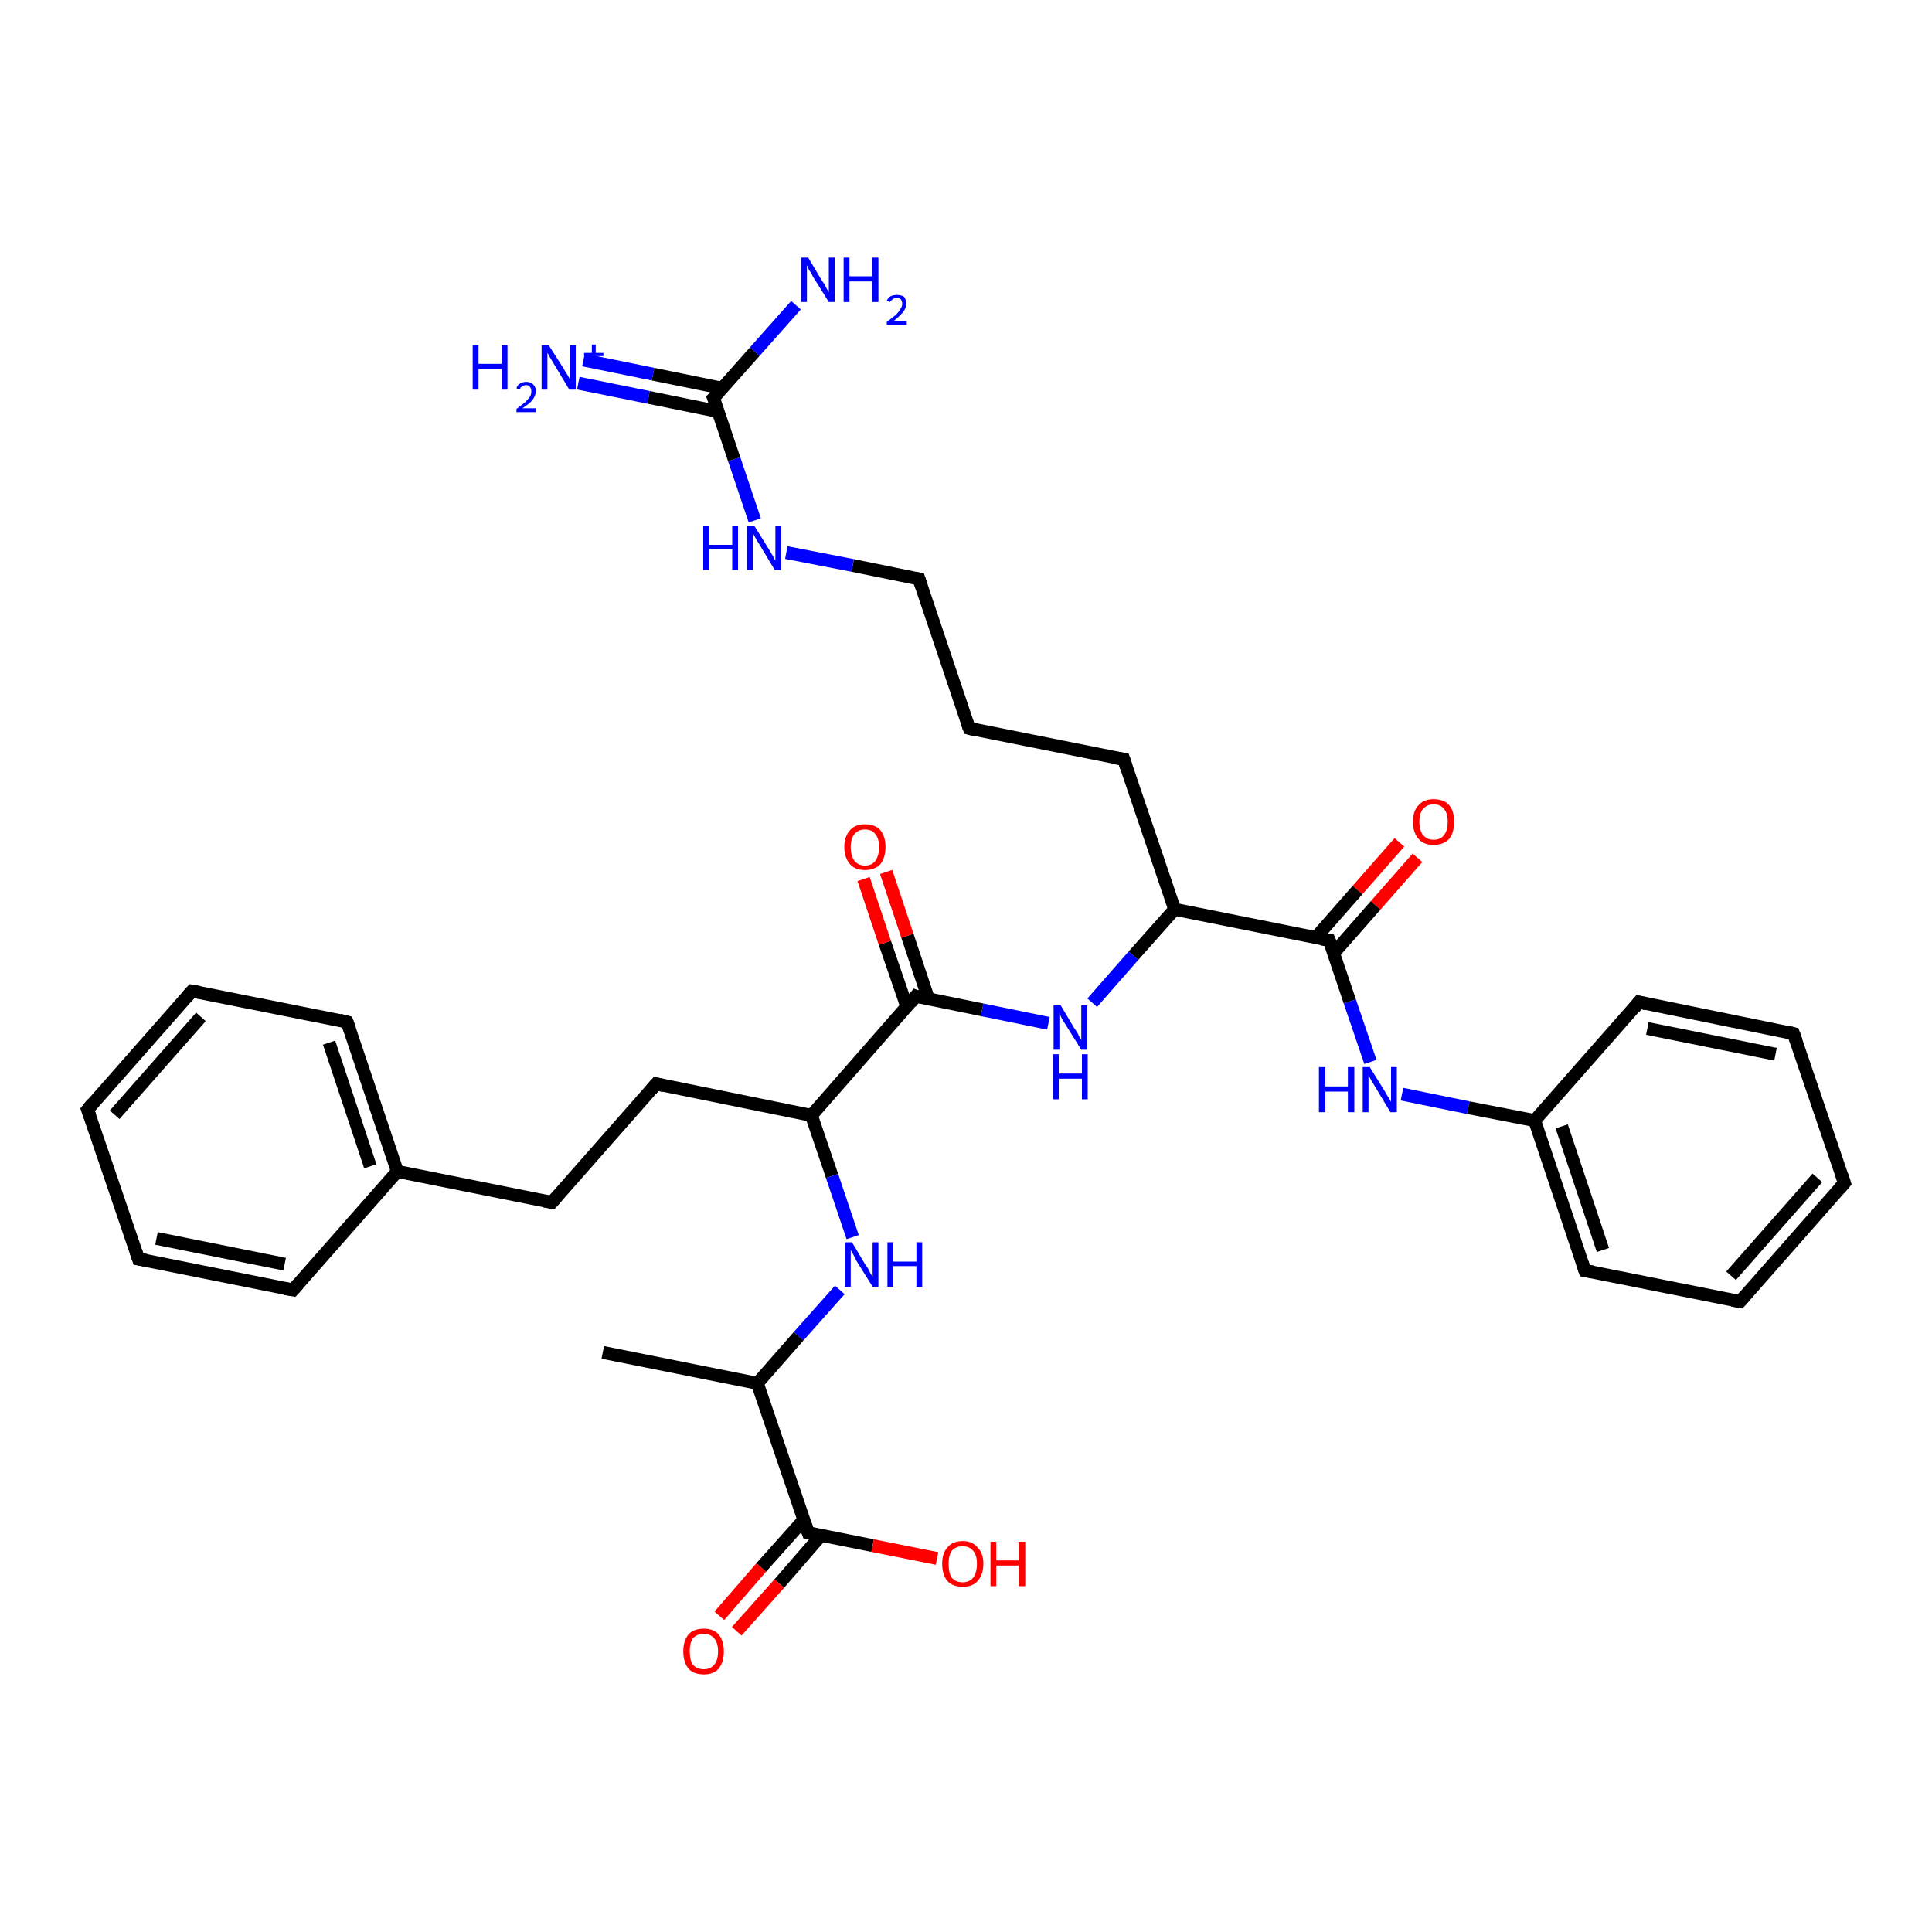 <?xml version='1.0' encoding='iso-8859-1'?>
<svg version='1.1' baseProfile='full'
              xmlns='http://www.w3.org/2000/svg'
                      xmlns:rdkit='http://www.rdkit.org/xml'
                      xmlns:xlink='http://www.w3.org/1999/xlink'
                  xml:space='preserve'
width='300px' height='300px' viewBox='0 0 300 300'>
<!-- END OF HEADER -->
<rect style='opacity:1.0;fill:#FFFFFF;stroke:none' width='300.0' height='300.0' x='0.0' y='0.0'> </rect>
<path class='bond-0 atom-0 atom-1' d='M 220.1,133.2 L 213.6,140.6' style='fill:none;fill-rule:evenodd;stroke:#FF0000;stroke-width:2.0px;stroke-linecap:butt;stroke-linejoin:miter;stroke-opacity:1' />
<path class='bond-0 atom-0 atom-1' d='M 213.6,140.6 L 207.1,148.0' style='fill:none;fill-rule:evenodd;stroke:#000000;stroke-width:2.0px;stroke-linecap:butt;stroke-linejoin:miter;stroke-opacity:1' />
<path class='bond-0 atom-0 atom-1' d='M 217.3,130.8 L 210.8,138.2' style='fill:none;fill-rule:evenodd;stroke:#FF0000;stroke-width:2.0px;stroke-linecap:butt;stroke-linejoin:miter;stroke-opacity:1' />
<path class='bond-0 atom-0 atom-1' d='M 210.8,138.2 L 204.3,145.6' style='fill:none;fill-rule:evenodd;stroke:#000000;stroke-width:2.0px;stroke-linecap:butt;stroke-linejoin:miter;stroke-opacity:1' />
<path class='bond-1 atom-1 atom-2' d='M 206.4,146.0 L 209.6,155.5' style='fill:none;fill-rule:evenodd;stroke:#000000;stroke-width:2.0px;stroke-linecap:butt;stroke-linejoin:miter;stroke-opacity:1' />
<path class='bond-1 atom-1 atom-2' d='M 209.6,155.5 L 212.8,164.9' style='fill:none;fill-rule:evenodd;stroke:#0000FF;stroke-width:2.0px;stroke-linecap:butt;stroke-linejoin:miter;stroke-opacity:1' />
<path class='bond-2 atom-2 atom-3' d='M 217.7,169.9 L 228.0,172.0' style='fill:none;fill-rule:evenodd;stroke:#0000FF;stroke-width:2.0px;stroke-linecap:butt;stroke-linejoin:miter;stroke-opacity:1' />
<path class='bond-2 atom-2 atom-3' d='M 228.0,172.0 L 238.3,174.0' style='fill:none;fill-rule:evenodd;stroke:#000000;stroke-width:2.0px;stroke-linecap:butt;stroke-linejoin:miter;stroke-opacity:1' />
<path class='bond-3 atom-3 atom-4' d='M 238.3,174.0 L 246.1,197.3' style='fill:none;fill-rule:evenodd;stroke:#000000;stroke-width:2.0px;stroke-linecap:butt;stroke-linejoin:miter;stroke-opacity:1' />
<path class='bond-3 atom-3 atom-4' d='M 242.5,174.9 L 248.9,194.1' style='fill:none;fill-rule:evenodd;stroke:#000000;stroke-width:2.0px;stroke-linecap:butt;stroke-linejoin:miter;stroke-opacity:1' />
<path class='bond-4 atom-4 atom-5' d='M 246.1,197.3 L 270.2,202.1' style='fill:none;fill-rule:evenodd;stroke:#000000;stroke-width:2.0px;stroke-linecap:butt;stroke-linejoin:miter;stroke-opacity:1' />
<path class='bond-5 atom-5 atom-6' d='M 270.2,202.1 L 286.4,183.7' style='fill:none;fill-rule:evenodd;stroke:#000000;stroke-width:2.0px;stroke-linecap:butt;stroke-linejoin:miter;stroke-opacity:1' />
<path class='bond-5 atom-5 atom-6' d='M 268.8,198.1 L 282.2,182.9' style='fill:none;fill-rule:evenodd;stroke:#000000;stroke-width:2.0px;stroke-linecap:butt;stroke-linejoin:miter;stroke-opacity:1' />
<path class='bond-6 atom-6 atom-7' d='M 286.4,183.7 L 278.5,160.5' style='fill:none;fill-rule:evenodd;stroke:#000000;stroke-width:2.0px;stroke-linecap:butt;stroke-linejoin:miter;stroke-opacity:1' />
<path class='bond-7 atom-7 atom-8' d='M 278.5,160.5 L 254.5,155.6' style='fill:none;fill-rule:evenodd;stroke:#000000;stroke-width:2.0px;stroke-linecap:butt;stroke-linejoin:miter;stroke-opacity:1' />
<path class='bond-7 atom-7 atom-8' d='M 275.7,163.7 L 255.8,159.7' style='fill:none;fill-rule:evenodd;stroke:#000000;stroke-width:2.0px;stroke-linecap:butt;stroke-linejoin:miter;stroke-opacity:1' />
<path class='bond-8 atom-1 atom-9' d='M 206.4,146.0 L 182.4,141.2' style='fill:none;fill-rule:evenodd;stroke:#000000;stroke-width:2.0px;stroke-linecap:butt;stroke-linejoin:miter;stroke-opacity:1' />
<path class='bond-9 atom-9 atom-10' d='M 182.4,141.2 L 174.5,117.9' style='fill:none;fill-rule:evenodd;stroke:#000000;stroke-width:2.0px;stroke-linecap:butt;stroke-linejoin:miter;stroke-opacity:1' />
<path class='bond-10 atom-10 atom-11' d='M 174.5,117.9 L 150.5,113.1' style='fill:none;fill-rule:evenodd;stroke:#000000;stroke-width:2.0px;stroke-linecap:butt;stroke-linejoin:miter;stroke-opacity:1' />
<path class='bond-11 atom-11 atom-12' d='M 150.5,113.1 L 142.7,89.9' style='fill:none;fill-rule:evenodd;stroke:#000000;stroke-width:2.0px;stroke-linecap:butt;stroke-linejoin:miter;stroke-opacity:1' />
<path class='bond-12 atom-12 atom-13' d='M 142.7,89.9 L 132.4,87.8' style='fill:none;fill-rule:evenodd;stroke:#000000;stroke-width:2.0px;stroke-linecap:butt;stroke-linejoin:miter;stroke-opacity:1' />
<path class='bond-12 atom-12 atom-13' d='M 132.4,87.8 L 122.1,85.8' style='fill:none;fill-rule:evenodd;stroke:#0000FF;stroke-width:2.0px;stroke-linecap:butt;stroke-linejoin:miter;stroke-opacity:1' />
<path class='bond-13 atom-13 atom-14' d='M 117.2,80.8 L 114.0,71.3' style='fill:none;fill-rule:evenodd;stroke:#0000FF;stroke-width:2.0px;stroke-linecap:butt;stroke-linejoin:miter;stroke-opacity:1' />
<path class='bond-13 atom-13 atom-14' d='M 114.0,71.3 L 110.8,61.8' style='fill:none;fill-rule:evenodd;stroke:#000000;stroke-width:2.0px;stroke-linecap:butt;stroke-linejoin:miter;stroke-opacity:1' />
<path class='bond-14 atom-14 atom-15' d='M 112.2,60.3 L 101.4,58.1' style='fill:none;fill-rule:evenodd;stroke:#000000;stroke-width:2.0px;stroke-linecap:butt;stroke-linejoin:miter;stroke-opacity:1' />
<path class='bond-14 atom-14 atom-15' d='M 101.4,58.1 L 90.6,55.9' style='fill:none;fill-rule:evenodd;stroke:#0000FF;stroke-width:2.0px;stroke-linecap:butt;stroke-linejoin:miter;stroke-opacity:1' />
<path class='bond-14 atom-14 atom-15' d='M 111.5,63.9 L 100.7,61.7' style='fill:none;fill-rule:evenodd;stroke:#000000;stroke-width:2.0px;stroke-linecap:butt;stroke-linejoin:miter;stroke-opacity:1' />
<path class='bond-14 atom-14 atom-15' d='M 100.7,61.7 L 89.8,59.5' style='fill:none;fill-rule:evenodd;stroke:#0000FF;stroke-width:2.0px;stroke-linecap:butt;stroke-linejoin:miter;stroke-opacity:1' />
<path class='bond-15 atom-14 atom-16' d='M 110.8,61.8 L 117.2,54.6' style='fill:none;fill-rule:evenodd;stroke:#000000;stroke-width:2.0px;stroke-linecap:butt;stroke-linejoin:miter;stroke-opacity:1' />
<path class='bond-15 atom-14 atom-16' d='M 117.2,54.6 L 123.6,47.4' style='fill:none;fill-rule:evenodd;stroke:#0000FF;stroke-width:2.0px;stroke-linecap:butt;stroke-linejoin:miter;stroke-opacity:1' />
<path class='bond-16 atom-9 atom-17' d='M 182.4,141.2 L 176.0,148.4' style='fill:none;fill-rule:evenodd;stroke:#000000;stroke-width:2.0px;stroke-linecap:butt;stroke-linejoin:miter;stroke-opacity:1' />
<path class='bond-16 atom-9 atom-17' d='M 176.0,148.4 L 169.6,155.7' style='fill:none;fill-rule:evenodd;stroke:#0000FF;stroke-width:2.0px;stroke-linecap:butt;stroke-linejoin:miter;stroke-opacity:1' />
<path class='bond-17 atom-17 atom-18' d='M 162.8,158.9 L 152.5,156.8' style='fill:none;fill-rule:evenodd;stroke:#0000FF;stroke-width:2.0px;stroke-linecap:butt;stroke-linejoin:miter;stroke-opacity:1' />
<path class='bond-17 atom-17 atom-18' d='M 152.5,156.8 L 142.2,154.7' style='fill:none;fill-rule:evenodd;stroke:#000000;stroke-width:2.0px;stroke-linecap:butt;stroke-linejoin:miter;stroke-opacity:1' />
<path class='bond-18 atom-18 atom-19' d='M 144.2,155.2 L 140.9,145.3' style='fill:none;fill-rule:evenodd;stroke:#000000;stroke-width:2.0px;stroke-linecap:butt;stroke-linejoin:miter;stroke-opacity:1' />
<path class='bond-18 atom-18 atom-19' d='M 140.9,145.3 L 137.6,135.4' style='fill:none;fill-rule:evenodd;stroke:#FF0000;stroke-width:2.0px;stroke-linecap:butt;stroke-linejoin:miter;stroke-opacity:1' />
<path class='bond-18 atom-18 atom-19' d='M 140.8,156.3 L 137.4,146.4' style='fill:none;fill-rule:evenodd;stroke:#000000;stroke-width:2.0px;stroke-linecap:butt;stroke-linejoin:miter;stroke-opacity:1' />
<path class='bond-18 atom-18 atom-19' d='M 137.4,146.4 L 134.1,136.5' style='fill:none;fill-rule:evenodd;stroke:#FF0000;stroke-width:2.0px;stroke-linecap:butt;stroke-linejoin:miter;stroke-opacity:1' />
<path class='bond-19 atom-18 atom-20' d='M 142.2,154.7 L 126.0,173.2' style='fill:none;fill-rule:evenodd;stroke:#000000;stroke-width:2.0px;stroke-linecap:butt;stroke-linejoin:miter;stroke-opacity:1' />
<path class='bond-20 atom-20 atom-21' d='M 126.0,173.2 L 101.9,168.3' style='fill:none;fill-rule:evenodd;stroke:#000000;stroke-width:2.0px;stroke-linecap:butt;stroke-linejoin:miter;stroke-opacity:1' />
<path class='bond-21 atom-21 atom-22' d='M 101.9,168.3 L 85.7,186.7' style='fill:none;fill-rule:evenodd;stroke:#000000;stroke-width:2.0px;stroke-linecap:butt;stroke-linejoin:miter;stroke-opacity:1' />
<path class='bond-22 atom-22 atom-23' d='M 85.7,186.7 L 61.7,181.9' style='fill:none;fill-rule:evenodd;stroke:#000000;stroke-width:2.0px;stroke-linecap:butt;stroke-linejoin:miter;stroke-opacity:1' />
<path class='bond-23 atom-23 atom-24' d='M 61.7,181.9 L 53.9,158.7' style='fill:none;fill-rule:evenodd;stroke:#000000;stroke-width:2.0px;stroke-linecap:butt;stroke-linejoin:miter;stroke-opacity:1' />
<path class='bond-23 atom-23 atom-24' d='M 57.5,181.1 L 51.1,161.9' style='fill:none;fill-rule:evenodd;stroke:#000000;stroke-width:2.0px;stroke-linecap:butt;stroke-linejoin:miter;stroke-opacity:1' />
<path class='bond-24 atom-24 atom-25' d='M 53.9,158.7 L 29.8,153.9' style='fill:none;fill-rule:evenodd;stroke:#000000;stroke-width:2.0px;stroke-linecap:butt;stroke-linejoin:miter;stroke-opacity:1' />
<path class='bond-25 atom-25 atom-26' d='M 29.8,153.9 L 13.6,172.3' style='fill:none;fill-rule:evenodd;stroke:#000000;stroke-width:2.0px;stroke-linecap:butt;stroke-linejoin:miter;stroke-opacity:1' />
<path class='bond-25 atom-25 atom-26' d='M 31.2,157.9 L 17.8,173.1' style='fill:none;fill-rule:evenodd;stroke:#000000;stroke-width:2.0px;stroke-linecap:butt;stroke-linejoin:miter;stroke-opacity:1' />
<path class='bond-26 atom-26 atom-27' d='M 13.6,172.3 L 21.5,195.5' style='fill:none;fill-rule:evenodd;stroke:#000000;stroke-width:2.0px;stroke-linecap:butt;stroke-linejoin:miter;stroke-opacity:1' />
<path class='bond-27 atom-27 atom-28' d='M 21.5,195.5 L 45.5,200.3' style='fill:none;fill-rule:evenodd;stroke:#000000;stroke-width:2.0px;stroke-linecap:butt;stroke-linejoin:miter;stroke-opacity:1' />
<path class='bond-27 atom-27 atom-28' d='M 24.3,192.3 L 44.2,196.3' style='fill:none;fill-rule:evenodd;stroke:#000000;stroke-width:2.0px;stroke-linecap:butt;stroke-linejoin:miter;stroke-opacity:1' />
<path class='bond-28 atom-20 atom-29' d='M 126.0,173.2 L 129.2,182.6' style='fill:none;fill-rule:evenodd;stroke:#000000;stroke-width:2.0px;stroke-linecap:butt;stroke-linejoin:miter;stroke-opacity:1' />
<path class='bond-28 atom-20 atom-29' d='M 129.2,182.6 L 132.4,192.1' style='fill:none;fill-rule:evenodd;stroke:#0000FF;stroke-width:2.0px;stroke-linecap:butt;stroke-linejoin:miter;stroke-opacity:1' />
<path class='bond-29 atom-29 atom-30' d='M 130.4,200.3 L 124.0,207.5' style='fill:none;fill-rule:evenodd;stroke:#0000FF;stroke-width:2.0px;stroke-linecap:butt;stroke-linejoin:miter;stroke-opacity:1' />
<path class='bond-29 atom-29 atom-30' d='M 124.0,207.5 L 117.6,214.8' style='fill:none;fill-rule:evenodd;stroke:#000000;stroke-width:2.0px;stroke-linecap:butt;stroke-linejoin:miter;stroke-opacity:1' />
<path class='bond-30 atom-30 atom-31' d='M 117.6,214.8 L 93.6,210.0' style='fill:none;fill-rule:evenodd;stroke:#000000;stroke-width:2.0px;stroke-linecap:butt;stroke-linejoin:miter;stroke-opacity:1' />
<path class='bond-31 atom-30 atom-32' d='M 117.6,214.8 L 125.5,238.0' style='fill:none;fill-rule:evenodd;stroke:#000000;stroke-width:2.0px;stroke-linecap:butt;stroke-linejoin:miter;stroke-opacity:1' />
<path class='bond-32 atom-32 atom-33' d='M 124.8,236.0 L 118.2,243.4' style='fill:none;fill-rule:evenodd;stroke:#000000;stroke-width:2.0px;stroke-linecap:butt;stroke-linejoin:miter;stroke-opacity:1' />
<path class='bond-32 atom-32 atom-33' d='M 118.2,243.4 L 111.7,250.9' style='fill:none;fill-rule:evenodd;stroke:#FF0000;stroke-width:2.0px;stroke-linecap:butt;stroke-linejoin:miter;stroke-opacity:1' />
<path class='bond-32 atom-32 atom-33' d='M 127.5,238.4 L 121.0,245.9' style='fill:none;fill-rule:evenodd;stroke:#000000;stroke-width:2.0px;stroke-linecap:butt;stroke-linejoin:miter;stroke-opacity:1' />
<path class='bond-32 atom-32 atom-33' d='M 121.0,245.9 L 114.4,253.3' style='fill:none;fill-rule:evenodd;stroke:#FF0000;stroke-width:2.0px;stroke-linecap:butt;stroke-linejoin:miter;stroke-opacity:1' />
<path class='bond-33 atom-32 atom-34' d='M 125.5,238.0 L 135.5,240.0' style='fill:none;fill-rule:evenodd;stroke:#000000;stroke-width:2.0px;stroke-linecap:butt;stroke-linejoin:miter;stroke-opacity:1' />
<path class='bond-33 atom-32 atom-34' d='M 135.5,240.0 L 145.5,242.0' style='fill:none;fill-rule:evenodd;stroke:#FF0000;stroke-width:2.0px;stroke-linecap:butt;stroke-linejoin:miter;stroke-opacity:1' />
<path class='bond-34 atom-8 atom-3' d='M 254.5,155.6 L 238.3,174.0' style='fill:none;fill-rule:evenodd;stroke:#000000;stroke-width:2.0px;stroke-linecap:butt;stroke-linejoin:miter;stroke-opacity:1' />
<path class='bond-35 atom-28 atom-23' d='M 45.5,200.3 L 61.7,181.9' style='fill:none;fill-rule:evenodd;stroke:#000000;stroke-width:2.0px;stroke-linecap:butt;stroke-linejoin:miter;stroke-opacity:1' />
<path d='M 206.6,146.5 L 206.4,146.0 L 205.2,145.8' style='fill:none;stroke:#000000;stroke-width:2.0px;stroke-linecap:butt;stroke-linejoin:miter;stroke-opacity:1;' />
<path d='M 245.7,196.1 L 246.1,197.3 L 247.3,197.5' style='fill:none;stroke:#000000;stroke-width:2.0px;stroke-linecap:butt;stroke-linejoin:miter;stroke-opacity:1;' />
<path d='M 269.0,201.9 L 270.2,202.1 L 271.0,201.2' style='fill:none;stroke:#000000;stroke-width:2.0px;stroke-linecap:butt;stroke-linejoin:miter;stroke-opacity:1;' />
<path d='M 285.6,184.6 L 286.4,183.7 L 286.0,182.5' style='fill:none;stroke:#000000;stroke-width:2.0px;stroke-linecap:butt;stroke-linejoin:miter;stroke-opacity:1;' />
<path d='M 278.9,161.6 L 278.5,160.5 L 277.3,160.2' style='fill:none;stroke:#000000;stroke-width:2.0px;stroke-linecap:butt;stroke-linejoin:miter;stroke-opacity:1;' />
<path d='M 255.7,155.9 L 254.5,155.6 L 253.7,156.6' style='fill:none;stroke:#000000;stroke-width:2.0px;stroke-linecap:butt;stroke-linejoin:miter;stroke-opacity:1;' />
<path d='M 174.9,119.1 L 174.5,117.9 L 173.3,117.7' style='fill:none;stroke:#000000;stroke-width:2.0px;stroke-linecap:butt;stroke-linejoin:miter;stroke-opacity:1;' />
<path d='M 151.7,113.4 L 150.5,113.1 L 150.1,112.0' style='fill:none;stroke:#000000;stroke-width:2.0px;stroke-linecap:butt;stroke-linejoin:miter;stroke-opacity:1;' />
<path d='M 143.1,91.1 L 142.7,89.9 L 142.2,89.8' style='fill:none;stroke:#000000;stroke-width:2.0px;stroke-linecap:butt;stroke-linejoin:miter;stroke-opacity:1;' />
<path d='M 111.0,62.3 L 110.8,61.8 L 111.1,61.5' style='fill:none;stroke:#000000;stroke-width:2.0px;stroke-linecap:butt;stroke-linejoin:miter;stroke-opacity:1;' />
<path d='M 142.7,154.9 L 142.2,154.7 L 141.4,155.7' style='fill:none;stroke:#000000;stroke-width:2.0px;stroke-linecap:butt;stroke-linejoin:miter;stroke-opacity:1;' />
<path d='M 103.1,168.6 L 101.9,168.3 L 101.1,169.2' style='fill:none;stroke:#000000;stroke-width:2.0px;stroke-linecap:butt;stroke-linejoin:miter;stroke-opacity:1;' />
<path d='M 86.5,185.8 L 85.7,186.7 L 84.5,186.5' style='fill:none;stroke:#000000;stroke-width:2.0px;stroke-linecap:butt;stroke-linejoin:miter;stroke-opacity:1;' />
<path d='M 54.3,159.8 L 53.9,158.7 L 52.7,158.4' style='fill:none;stroke:#000000;stroke-width:2.0px;stroke-linecap:butt;stroke-linejoin:miter;stroke-opacity:1;' />
<path d='M 31.0,154.1 L 29.8,153.9 L 29.0,154.8' style='fill:none;stroke:#000000;stroke-width:2.0px;stroke-linecap:butt;stroke-linejoin:miter;stroke-opacity:1;' />
<path d='M 14.4,171.3 L 13.6,172.3 L 14.0,173.4' style='fill:none;stroke:#000000;stroke-width:2.0px;stroke-linecap:butt;stroke-linejoin:miter;stroke-opacity:1;' />
<path d='M 21.1,194.3 L 21.5,195.5 L 22.7,195.7' style='fill:none;stroke:#000000;stroke-width:2.0px;stroke-linecap:butt;stroke-linejoin:miter;stroke-opacity:1;' />
<path d='M 44.3,200.1 L 45.5,200.3 L 46.3,199.4' style='fill:none;stroke:#000000;stroke-width:2.0px;stroke-linecap:butt;stroke-linejoin:miter;stroke-opacity:1;' />
<path d='M 125.1,236.8 L 125.5,238.0 L 126.0,238.1' style='fill:none;stroke:#000000;stroke-width:2.0px;stroke-linecap:butt;stroke-linejoin:miter;stroke-opacity:1;' />
<path class='atom-0' d='M 219.4 127.6
Q 219.4 125.9, 220.3 125.0
Q 221.1 124.1, 222.6 124.1
Q 224.2 124.1, 225.0 125.0
Q 225.8 125.9, 225.8 127.6
Q 225.8 129.3, 225.0 130.3
Q 224.1 131.2, 222.6 131.2
Q 221.1 131.2, 220.3 130.3
Q 219.4 129.3, 219.4 127.6
M 222.6 130.4
Q 223.7 130.4, 224.2 129.7
Q 224.8 129.0, 224.8 127.6
Q 224.8 126.2, 224.2 125.6
Q 223.7 124.9, 222.6 124.9
Q 221.6 124.9, 221.0 125.6
Q 220.4 126.2, 220.4 127.6
Q 220.4 129.0, 221.0 129.7
Q 221.6 130.4, 222.6 130.4
' fill='#FF0000'/>
<path class='atom-2' d='M 204.8 165.7
L 205.8 165.7
L 205.8 168.7
L 209.3 168.7
L 209.3 165.7
L 210.3 165.7
L 210.3 172.7
L 209.3 172.7
L 209.3 169.5
L 205.8 169.5
L 205.8 172.7
L 204.8 172.7
L 204.8 165.7
' fill='#0000FF'/>
<path class='atom-2' d='M 212.7 165.7
L 215.0 169.4
Q 215.2 169.8, 215.6 170.4
Q 216.0 171.1, 216.0 171.1
L 216.0 165.7
L 216.9 165.7
L 216.9 172.7
L 215.9 172.7
L 213.5 168.7
Q 213.2 168.2, 212.9 167.7
Q 212.6 167.1, 212.5 167.0
L 212.5 172.7
L 211.6 172.7
L 211.6 165.7
L 212.7 165.7
' fill='#0000FF'/>
<path class='atom-13' d='M 109.2 81.6
L 110.1 81.6
L 110.1 84.6
L 113.7 84.6
L 113.7 81.6
L 114.6 81.6
L 114.6 88.5
L 113.7 88.5
L 113.7 85.3
L 110.1 85.3
L 110.1 88.5
L 109.2 88.5
L 109.2 81.6
' fill='#0000FF'/>
<path class='atom-13' d='M 117.1 81.6
L 119.4 85.3
Q 119.6 85.6, 120.0 86.3
Q 120.3 87.0, 120.4 87.0
L 120.4 81.6
L 121.3 81.6
L 121.3 88.5
L 120.3 88.5
L 117.9 84.5
Q 117.6 84.1, 117.3 83.5
Q 117.0 83.0, 116.9 82.8
L 116.9 88.5
L 116.0 88.5
L 116.0 81.6
L 117.1 81.6
' fill='#0000FF'/>
<path class='atom-15' d='M 73.4 53.6
L 74.3 53.6
L 74.3 56.5
L 77.9 56.5
L 77.9 53.6
L 78.8 53.6
L 78.8 60.5
L 77.9 60.5
L 77.9 57.3
L 74.3 57.3
L 74.3 60.5
L 73.4 60.5
L 73.4 53.6
' fill='#0000FF'/>
<path class='atom-15' d='M 80.2 60.3
Q 80.3 59.8, 80.7 59.6
Q 81.1 59.3, 81.7 59.3
Q 82.4 59.3, 82.8 59.7
Q 83.2 60.1, 83.2 60.7
Q 83.2 61.4, 82.7 62.1
Q 82.2 62.7, 81.1 63.4
L 83.2 63.4
L 83.2 64.0
L 80.2 64.0
L 80.2 63.5
Q 81.0 62.9, 81.5 62.5
Q 82.0 62.0, 82.3 61.6
Q 82.5 61.2, 82.5 60.8
Q 82.5 60.3, 82.3 60.1
Q 82.1 59.8, 81.7 59.8
Q 81.3 59.8, 81.1 60.0
Q 80.8 60.1, 80.7 60.5
L 80.2 60.3
' fill='#0000FF'/>
<path class='atom-15' d='M 85.2 53.6
L 87.5 57.2
Q 87.7 57.6, 88.1 58.2
Q 88.5 58.9, 88.5 58.9
L 88.5 53.6
L 89.4 53.6
L 89.4 60.5
L 88.4 60.5
L 86.0 56.5
Q 85.7 56.0, 85.4 55.5
Q 85.1 54.9, 85.0 54.8
L 85.0 60.5
L 84.1 60.5
L 84.1 53.6
L 85.2 53.6
' fill='#0000FF'/>
<path class='atom-15' d='M 90.7 54.8
L 91.9 54.8
L 91.9 53.5
L 92.5 53.5
L 92.5 54.8
L 93.7 54.8
L 93.7 55.3
L 92.5 55.3
L 92.5 56.6
L 91.9 56.6
L 91.9 55.3
L 90.7 55.3
L 90.7 54.8
' fill='#0000FF'/>
<path class='atom-16' d='M 125.5 40.0
L 127.7 43.7
Q 128.0 44.0, 128.3 44.7
Q 128.7 45.3, 128.7 45.4
L 128.7 40.0
L 129.6 40.0
L 129.6 46.9
L 128.7 46.9
L 126.2 42.9
Q 126.0 42.4, 125.6 41.9
Q 125.4 41.3, 125.3 41.2
L 125.3 46.9
L 124.4 46.9
L 124.4 40.0
L 125.5 40.0
' fill='#0000FF'/>
<path class='atom-16' d='M 131.0 40.0
L 131.9 40.0
L 131.9 42.9
L 135.4 42.9
L 135.4 40.0
L 136.4 40.0
L 136.4 46.9
L 135.4 46.9
L 135.4 43.7
L 131.9 43.7
L 131.9 46.9
L 131.0 46.9
L 131.0 40.0
' fill='#0000FF'/>
<path class='atom-16' d='M 137.7 46.7
Q 137.9 46.2, 138.3 46.0
Q 138.7 45.8, 139.3 45.8
Q 140.0 45.8, 140.4 46.1
Q 140.7 46.5, 140.7 47.2
Q 140.7 47.9, 140.2 48.5
Q 139.7 49.1, 138.7 49.9
L 140.8 49.9
L 140.8 50.4
L 137.7 50.4
L 137.7 50.0
Q 138.6 49.3, 139.1 48.9
Q 139.6 48.4, 139.8 48.0
Q 140.1 47.6, 140.1 47.2
Q 140.1 46.8, 139.9 46.5
Q 139.7 46.3, 139.3 46.3
Q 138.9 46.3, 138.7 46.4
Q 138.4 46.6, 138.2 46.9
L 137.7 46.7
' fill='#0000FF'/>
<path class='atom-17' d='M 164.7 156.1
L 166.9 159.8
Q 167.2 160.1, 167.5 160.8
Q 167.9 161.5, 167.9 161.5
L 167.9 156.1
L 168.8 156.1
L 168.8 163.0
L 167.9 163.0
L 165.4 159.0
Q 165.1 158.6, 164.8 158.0
Q 164.6 157.5, 164.5 157.3
L 164.5 163.0
L 163.6 163.0
L 163.6 156.1
L 164.7 156.1
' fill='#0000FF'/>
<path class='atom-17' d='M 163.5 163.7
L 164.4 163.7
L 164.4 166.7
L 168.0 166.7
L 168.0 163.7
L 168.9 163.7
L 168.9 170.7
L 168.0 170.7
L 168.0 167.5
L 164.4 167.5
L 164.4 170.7
L 163.5 170.7
L 163.5 163.7
' fill='#0000FF'/>
<path class='atom-19' d='M 131.1 131.5
Q 131.1 129.9, 132.0 128.9
Q 132.8 128.0, 134.3 128.0
Q 135.9 128.0, 136.7 128.9
Q 137.5 129.9, 137.5 131.5
Q 137.5 133.2, 136.7 134.2
Q 135.8 135.1, 134.3 135.1
Q 132.8 135.1, 132.0 134.2
Q 131.1 133.2, 131.1 131.5
M 134.3 134.4
Q 135.4 134.4, 135.9 133.7
Q 136.5 132.9, 136.5 131.5
Q 136.5 130.2, 135.9 129.5
Q 135.4 128.8, 134.3 128.8
Q 133.3 128.8, 132.7 129.5
Q 132.1 130.2, 132.1 131.5
Q 132.1 132.9, 132.7 133.7
Q 133.3 134.4, 134.3 134.4
' fill='#FF0000'/>
<path class='atom-29' d='M 132.3 192.9
L 134.5 196.6
Q 134.8 196.9, 135.1 197.6
Q 135.5 198.3, 135.5 198.3
L 135.5 192.9
L 136.4 192.9
L 136.4 199.8
L 135.5 199.8
L 133.0 195.8
Q 132.8 195.4, 132.5 194.8
Q 132.2 194.3, 132.1 194.1
L 132.1 199.8
L 131.2 199.8
L 131.2 192.9
L 132.3 192.9
' fill='#0000FF'/>
<path class='atom-29' d='M 137.8 192.9
L 138.7 192.9
L 138.7 195.9
L 142.3 195.9
L 142.3 192.9
L 143.2 192.9
L 143.2 199.8
L 142.3 199.8
L 142.3 196.6
L 138.7 196.6
L 138.7 199.8
L 137.8 199.8
L 137.8 192.9
' fill='#0000FF'/>
<path class='atom-33' d='M 106.1 256.4
Q 106.1 254.8, 106.9 253.8
Q 107.7 252.9, 109.3 252.9
Q 110.8 252.9, 111.6 253.8
Q 112.4 254.8, 112.4 256.4
Q 112.4 258.1, 111.6 259.1
Q 110.8 260.0, 109.3 260.0
Q 107.7 260.0, 106.9 259.1
Q 106.1 258.1, 106.1 256.4
M 109.3 259.2
Q 110.3 259.2, 110.9 258.5
Q 111.5 257.8, 111.5 256.4
Q 111.5 255.1, 110.9 254.4
Q 110.3 253.7, 109.3 253.7
Q 108.2 253.7, 107.6 254.4
Q 107.1 255.1, 107.1 256.4
Q 107.1 257.8, 107.6 258.5
Q 108.2 259.2, 109.3 259.2
' fill='#FF0000'/>
<path class='atom-34' d='M 146.3 242.8
Q 146.3 241.2, 147.1 240.3
Q 147.9 239.3, 149.5 239.3
Q 151.0 239.3, 151.8 240.3
Q 152.7 241.2, 152.7 242.8
Q 152.7 244.5, 151.8 245.5
Q 151.0 246.4, 149.5 246.4
Q 148.0 246.4, 147.1 245.5
Q 146.3 244.5, 146.3 242.8
M 149.5 245.7
Q 150.5 245.7, 151.1 245.0
Q 151.7 244.2, 151.7 242.8
Q 151.7 241.5, 151.1 240.8
Q 150.5 240.1, 149.5 240.1
Q 148.4 240.1, 147.8 240.8
Q 147.3 241.5, 147.3 242.8
Q 147.3 244.3, 147.8 245.0
Q 148.4 245.7, 149.5 245.7
' fill='#FF0000'/>
<path class='atom-34' d='M 153.8 239.4
L 154.7 239.4
L 154.7 242.3
L 158.2 242.3
L 158.2 239.4
L 159.2 239.4
L 159.2 246.3
L 158.2 246.3
L 158.2 243.1
L 154.7 243.1
L 154.7 246.3
L 153.8 246.3
L 153.8 239.4
' fill='#FF0000'/>
</svg>
